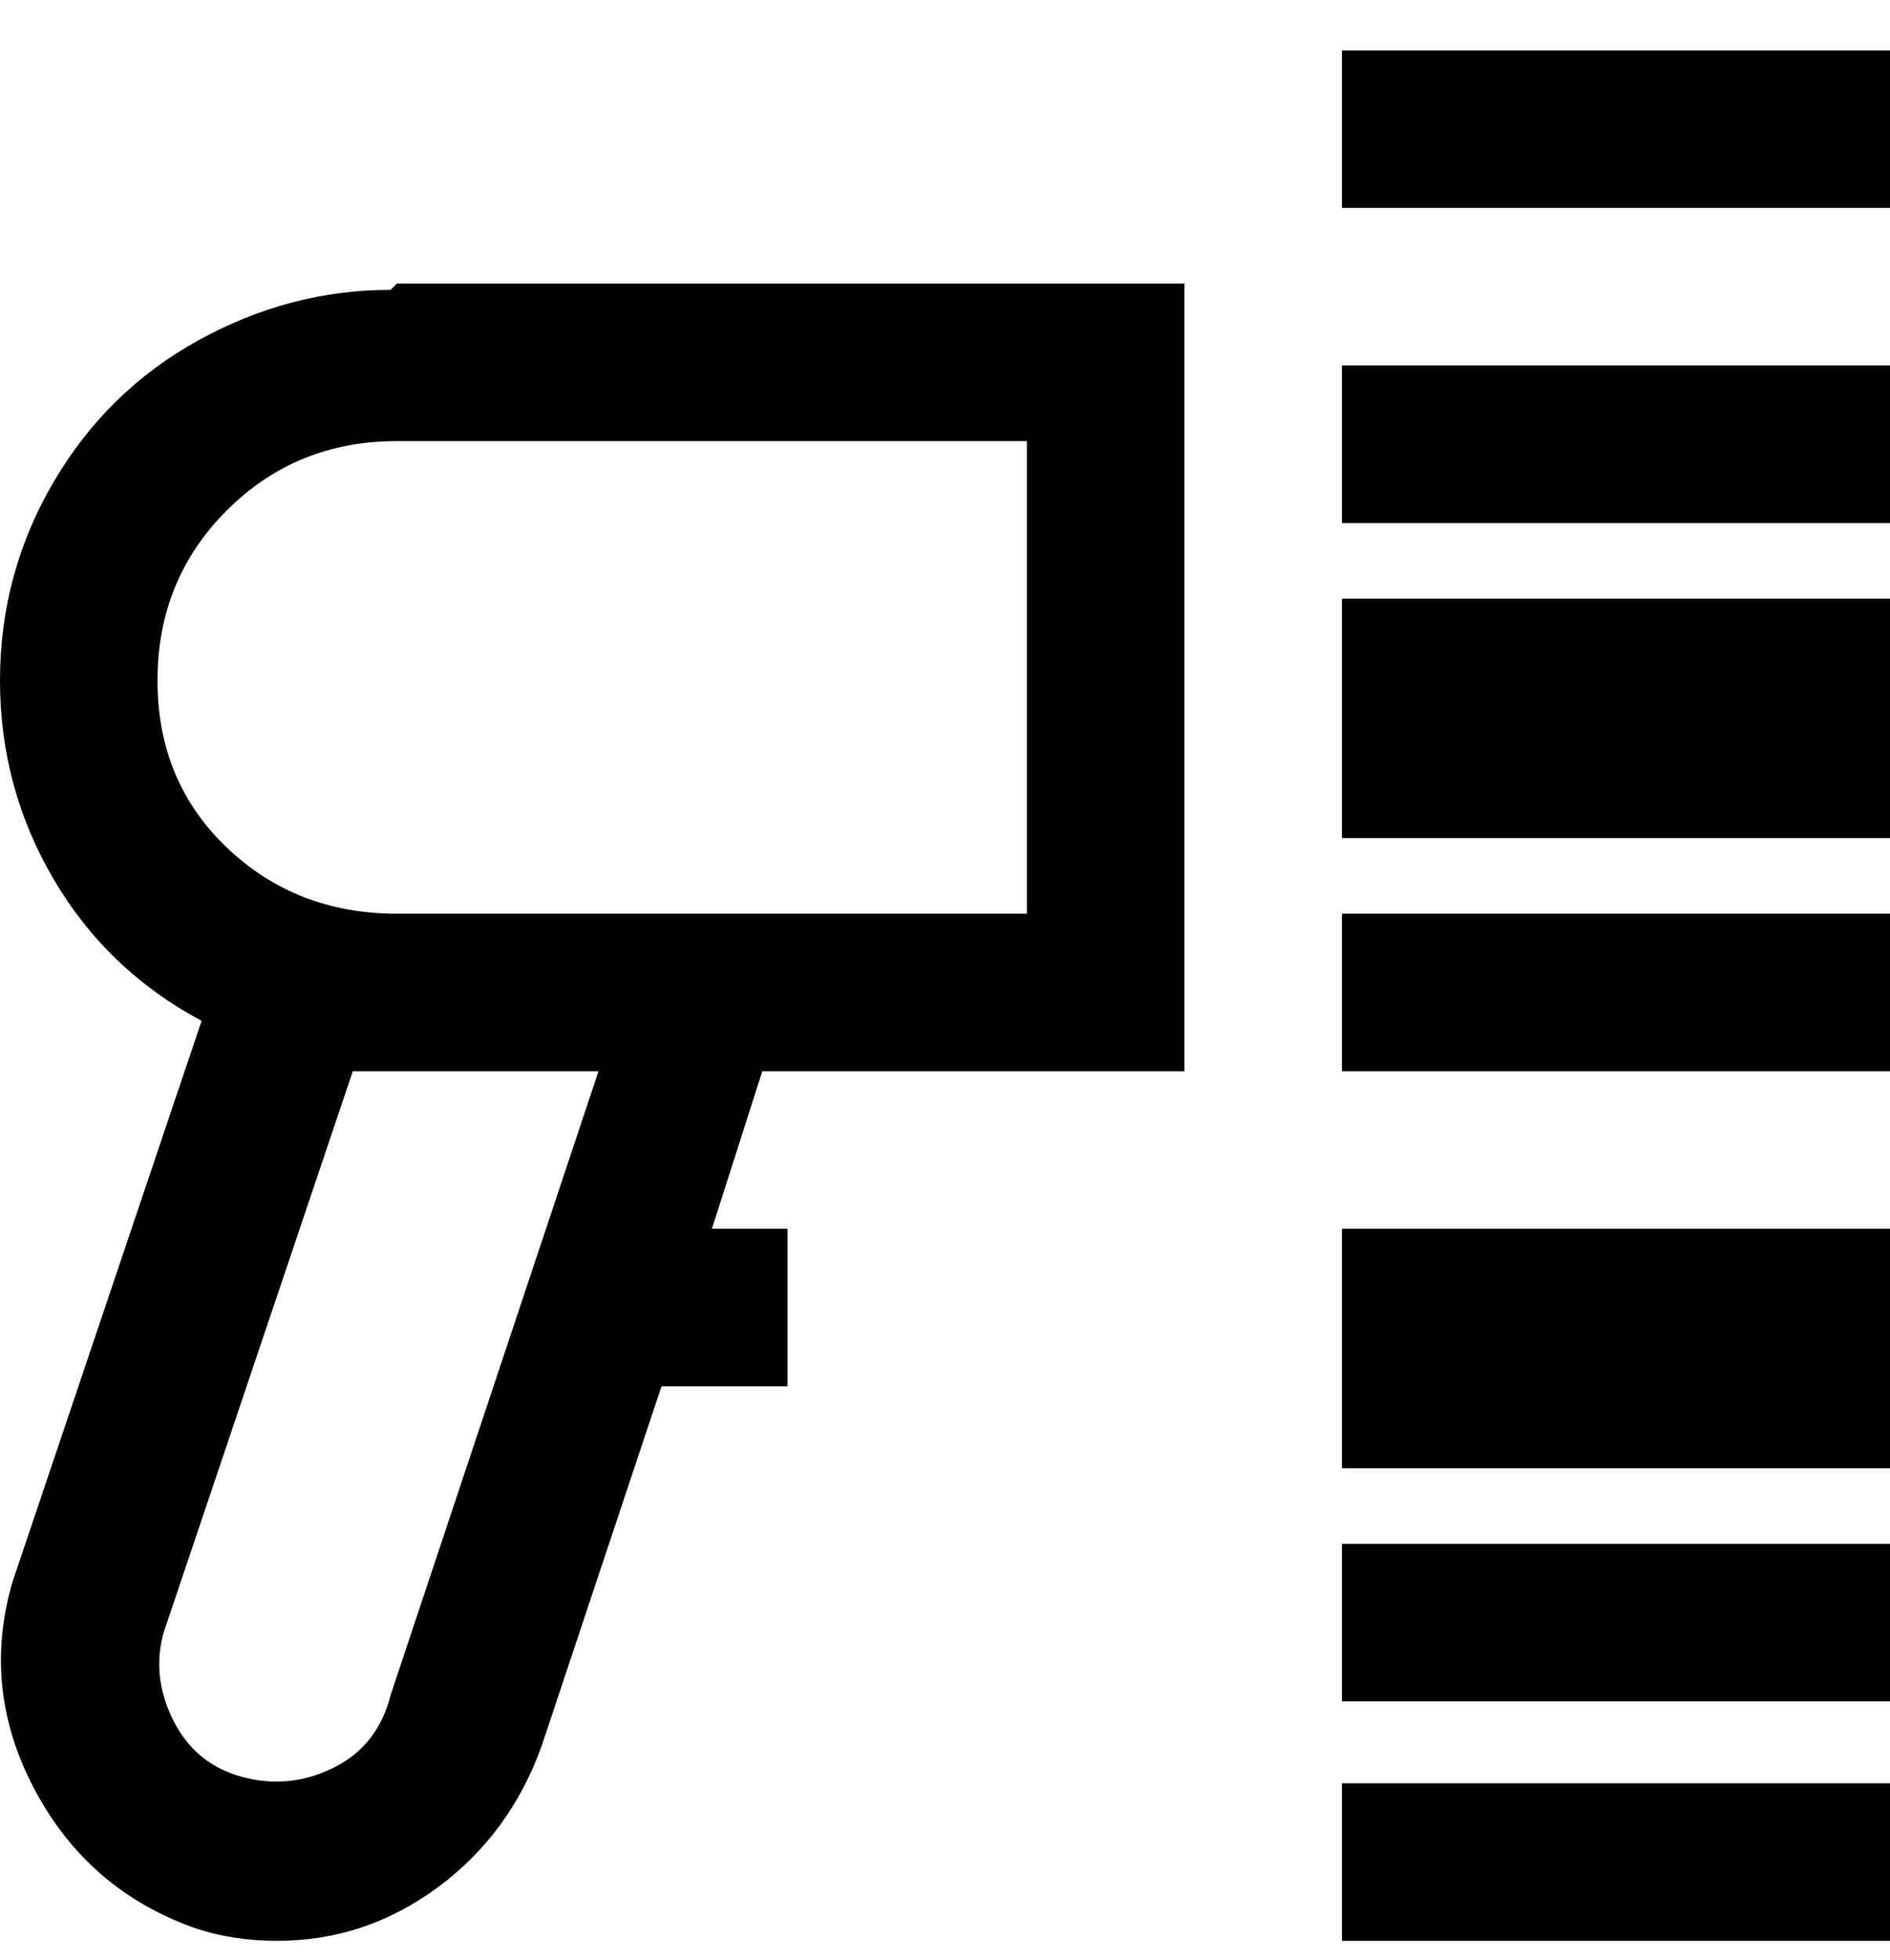 <svg viewBox="0 0 300 311" xmlns="http://www.w3.org/2000/svg"><path d="M300 8v25h-87V8h87zm-87 75h87V58h-87v25zm0 187h87v-25h-87v25zm0-100h87v-25h-87v25zm0-37h87V95h-87v38zm0 100h87v-38h-87v38zm0 75h87v-25h-87v25zM63 45h125v125h-67l-8 25h12v25h-20l-19 57q-5 14-16.5 22.5T44 308q-7 0-13-2-17-6-25.5-22T2 251l30-89q-15-8-23.5-22.5T0 108q0-17 8.5-31.5t23-22.5Q46 46 62 46l1-1zm32 125H56l-30 89q-2 7 1.5 14t11 9q7.5 2 14.5-1.5t9-11.5l33-99zm68-100H63q-16 0-27 11t-11 27q0 16 11 26.5T63 145h100V70z"/></svg>